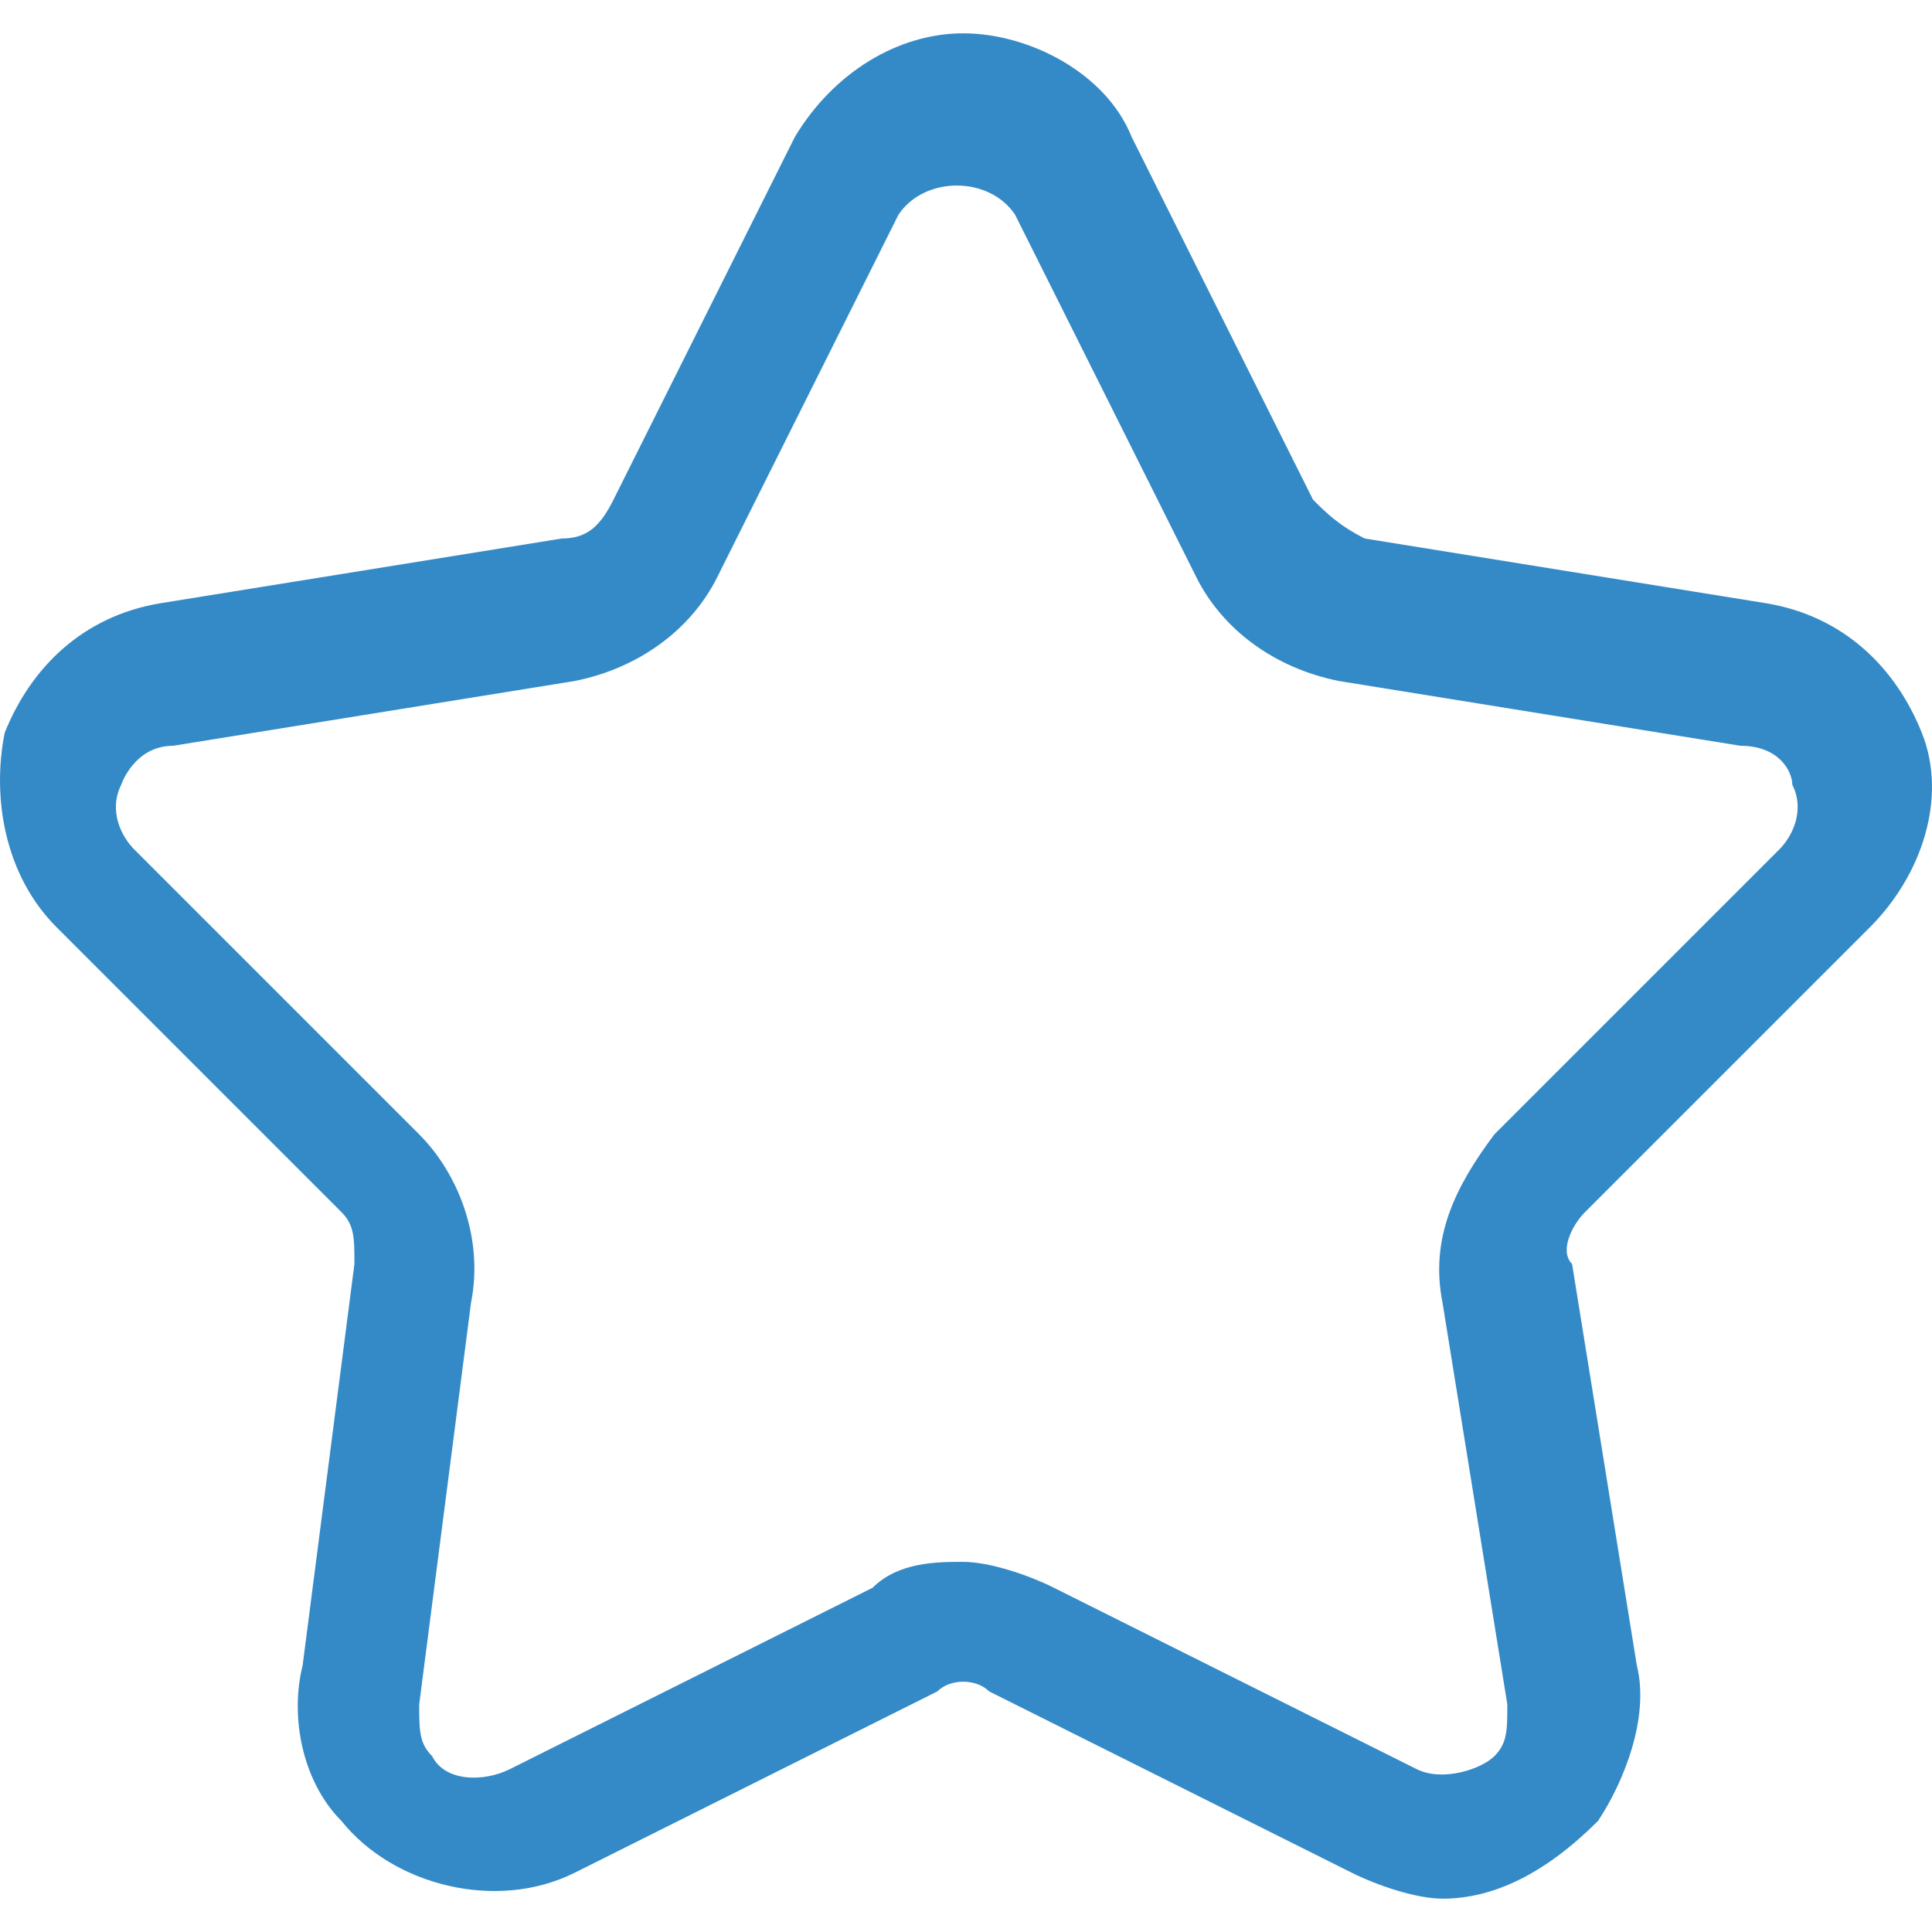 <?xml version="1.0" encoding="iso-8859-1"?>
<svg xmlns="http://www.w3.org/2000/svg" xmlns:xlink="http://www.w3.org/1999/xlink" version="1.1" viewBox="0 0 259.531 259.531" enable-background="new 0 0 259.531 259.531" width="512px" height="512px">
  <g>
    <path d="m251.205,124.544c6.96-6.96 10.441-17.401 6.96-26.102-3.48-8.701-10.441-15.661-20.882-17.401l-53.944-8.701c-3.48-1.74-5.22-3.48-6.96-5.22l-24.362-48.723c-3.48-8.701-13.921-13.921-22.621-13.921-8.701,0-17.401,5.22-22.621,13.921l-24.361,48.724c-1.74,3.48-3.48,5.22-6.96,5.22l-53.944,8.701c-10.441,1.74-17.401,8.701-20.882,17.401-1.74,8.701 0,19.141 6.96,26.102l38.283,38.283c1.74,1.74 1.74,3.48 1.74,6.96l-6.96,53.944c-1.74,6.96 0,15.661 5.22,20.882 6.96,8.701 20.882,12.181 31.322,6.96l48.723-24.362c1.74-1.74 5.22-1.74 6.96,0l48.723,24.362c3.48,1.74 8.701,3.48 12.181,3.48 6.96,0 13.921-3.48 20.882-10.441 3.48-5.22 6.96-13.921 5.22-20.882l-8.701-53.944c-1.74-1.74 0-5.22 1.74-6.96l38.284-38.283zm-57.424,50.464l8.701,53.944c0,3.48 0,5.22-1.74,6.96-1.74,1.74-6.96,3.48-10.441,1.74l-48.723-24.362c-3.48-1.74-8.701-3.48-12.181-3.48s-8.701,0-12.181,3.48l-48.723,24.362c-3.48,1.74-8.701,1.74-10.441-1.74-1.74-1.74-1.74-3.48-1.74-6.96l6.96-53.944c1.74-8.701-1.74-17.401-6.96-22.621l-38.283-38.283c-1.74-1.74-3.48-5.22-1.74-8.701 0,0 1.74-5.22 6.96-5.22l53.944-8.701c8.701-1.74 15.661-6.96 19.141-13.921l24.362-48.723c3.48-5.22 12.181-5.22 15.661,0l24.362,48.723c3.48,6.96 10.441,12.181 19.141,13.921l53.944,8.701c5.22,0 6.96,3.48 6.96,5.22 1.74,3.48 0,6.96-1.74,8.701l-38.283,38.283c-5.22,6.96-8.7,13.92-6.96,22.621z" fill="#348ac7"/>
  </g>
</svg>
